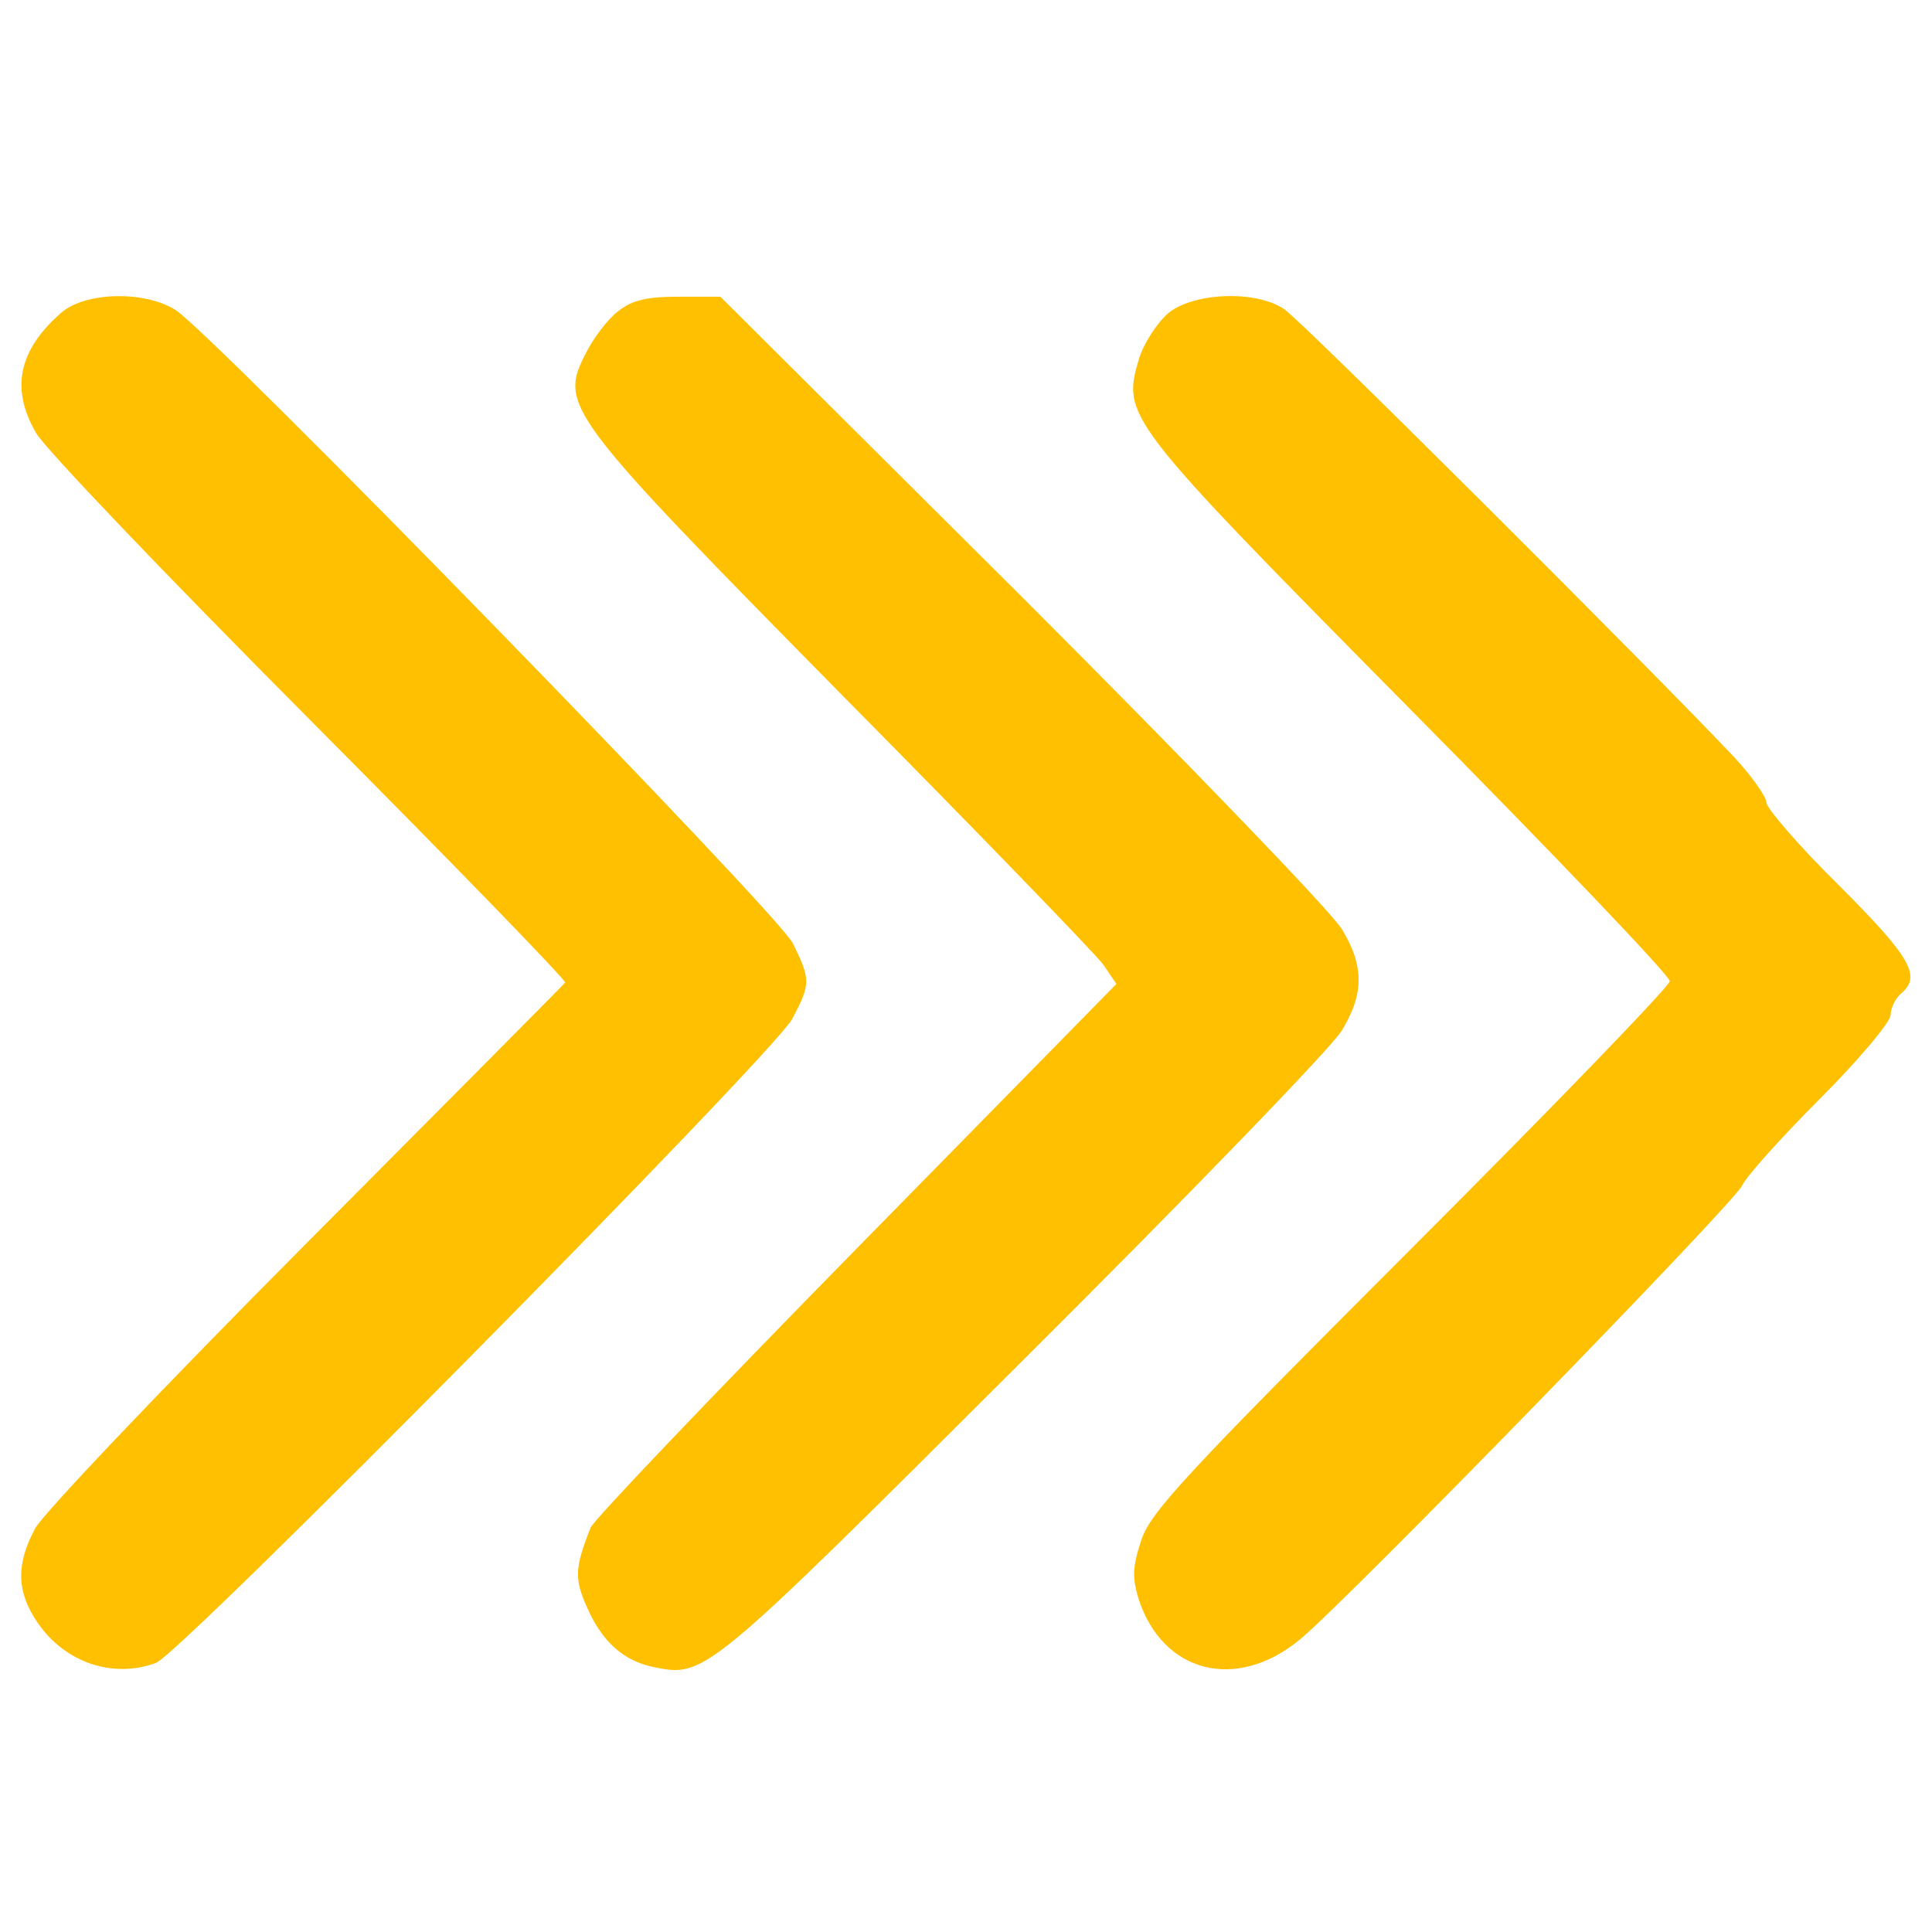 <svg xmlns="http://www.w3.org/2000/svg" version="1.0" width="280" height="280" preserveAspectRatio="xMidYMid meet"><rect id="backgroundrect" width="100%" height="100%" x="0" y="0" fill="none" stroke="none"/>


<g class="currentLayer" style=""><title>Layer 1</title><g transform="translate(0,280) scale(0.1,-0.1) " fill="#ffc001" stroke="none" id="svg_1" class="selected" fill-opacity="1">
<path d="M89 2347 c-62 -54 -74 -110 -37 -174 11 -21 190 -208 396 -415 207 -208 374 -380 371 -382 -2 -3 -171 -173 -375 -378 -204 -205 -381 -391 -393 -413 -28 -52 -27 -92 3 -136 40 -59 110 -82 172 -59 37 14 893 881 922 933 27 51 27 57 1 110 -23 45 -841 884 -895 918 -45 28 -130 26 -165 -4z" id="svg_2" fill="#ffc001"/>
<path d="M896 2349 c-15 -11 -36 -39 -47 -61 -39 -76 -31 -87 372 -496 197 -199 367 -375 378 -390 l19 -28 -376 -383 c-207 -211 -381 -393 -386 -405 -23 -58 -24 -74 -5 -116 22 -50 53 -77 96 -86 75 -15 73 -17 536 445 241 240 449 455 462 478 32 53 32 93 0 146 -13 23 -221 239 -462 480 l-439 437 -60 0 c-47 0 -68 -5 -88 -21z" id="svg_3" fill="#ffc001"/>
<path d="M1693 2346 c-16 -14 -35 -43 -42 -65 -25 -85 -24 -87 391 -507 208 -210 378 -388 378 -396 0 -7 -169 -182 -375 -388 -329 -329 -377 -381 -391 -422 -13 -40 -13 -54 -4 -85 35 -108 142 -135 234 -59 66 54 629 632 641 658 5 12 56 69 112 125 57 57 103 112 103 122 0 10 7 24 15 31 30 25 15 52 -90 157 -58 57 -105 112 -105 120 0 8 -21 38 -47 66 -117 124 -628 634 -652 649 -41 28 -132 24 -168 -6z" id="svg_4" fill="#ffc001"/>
</g></g></svg>